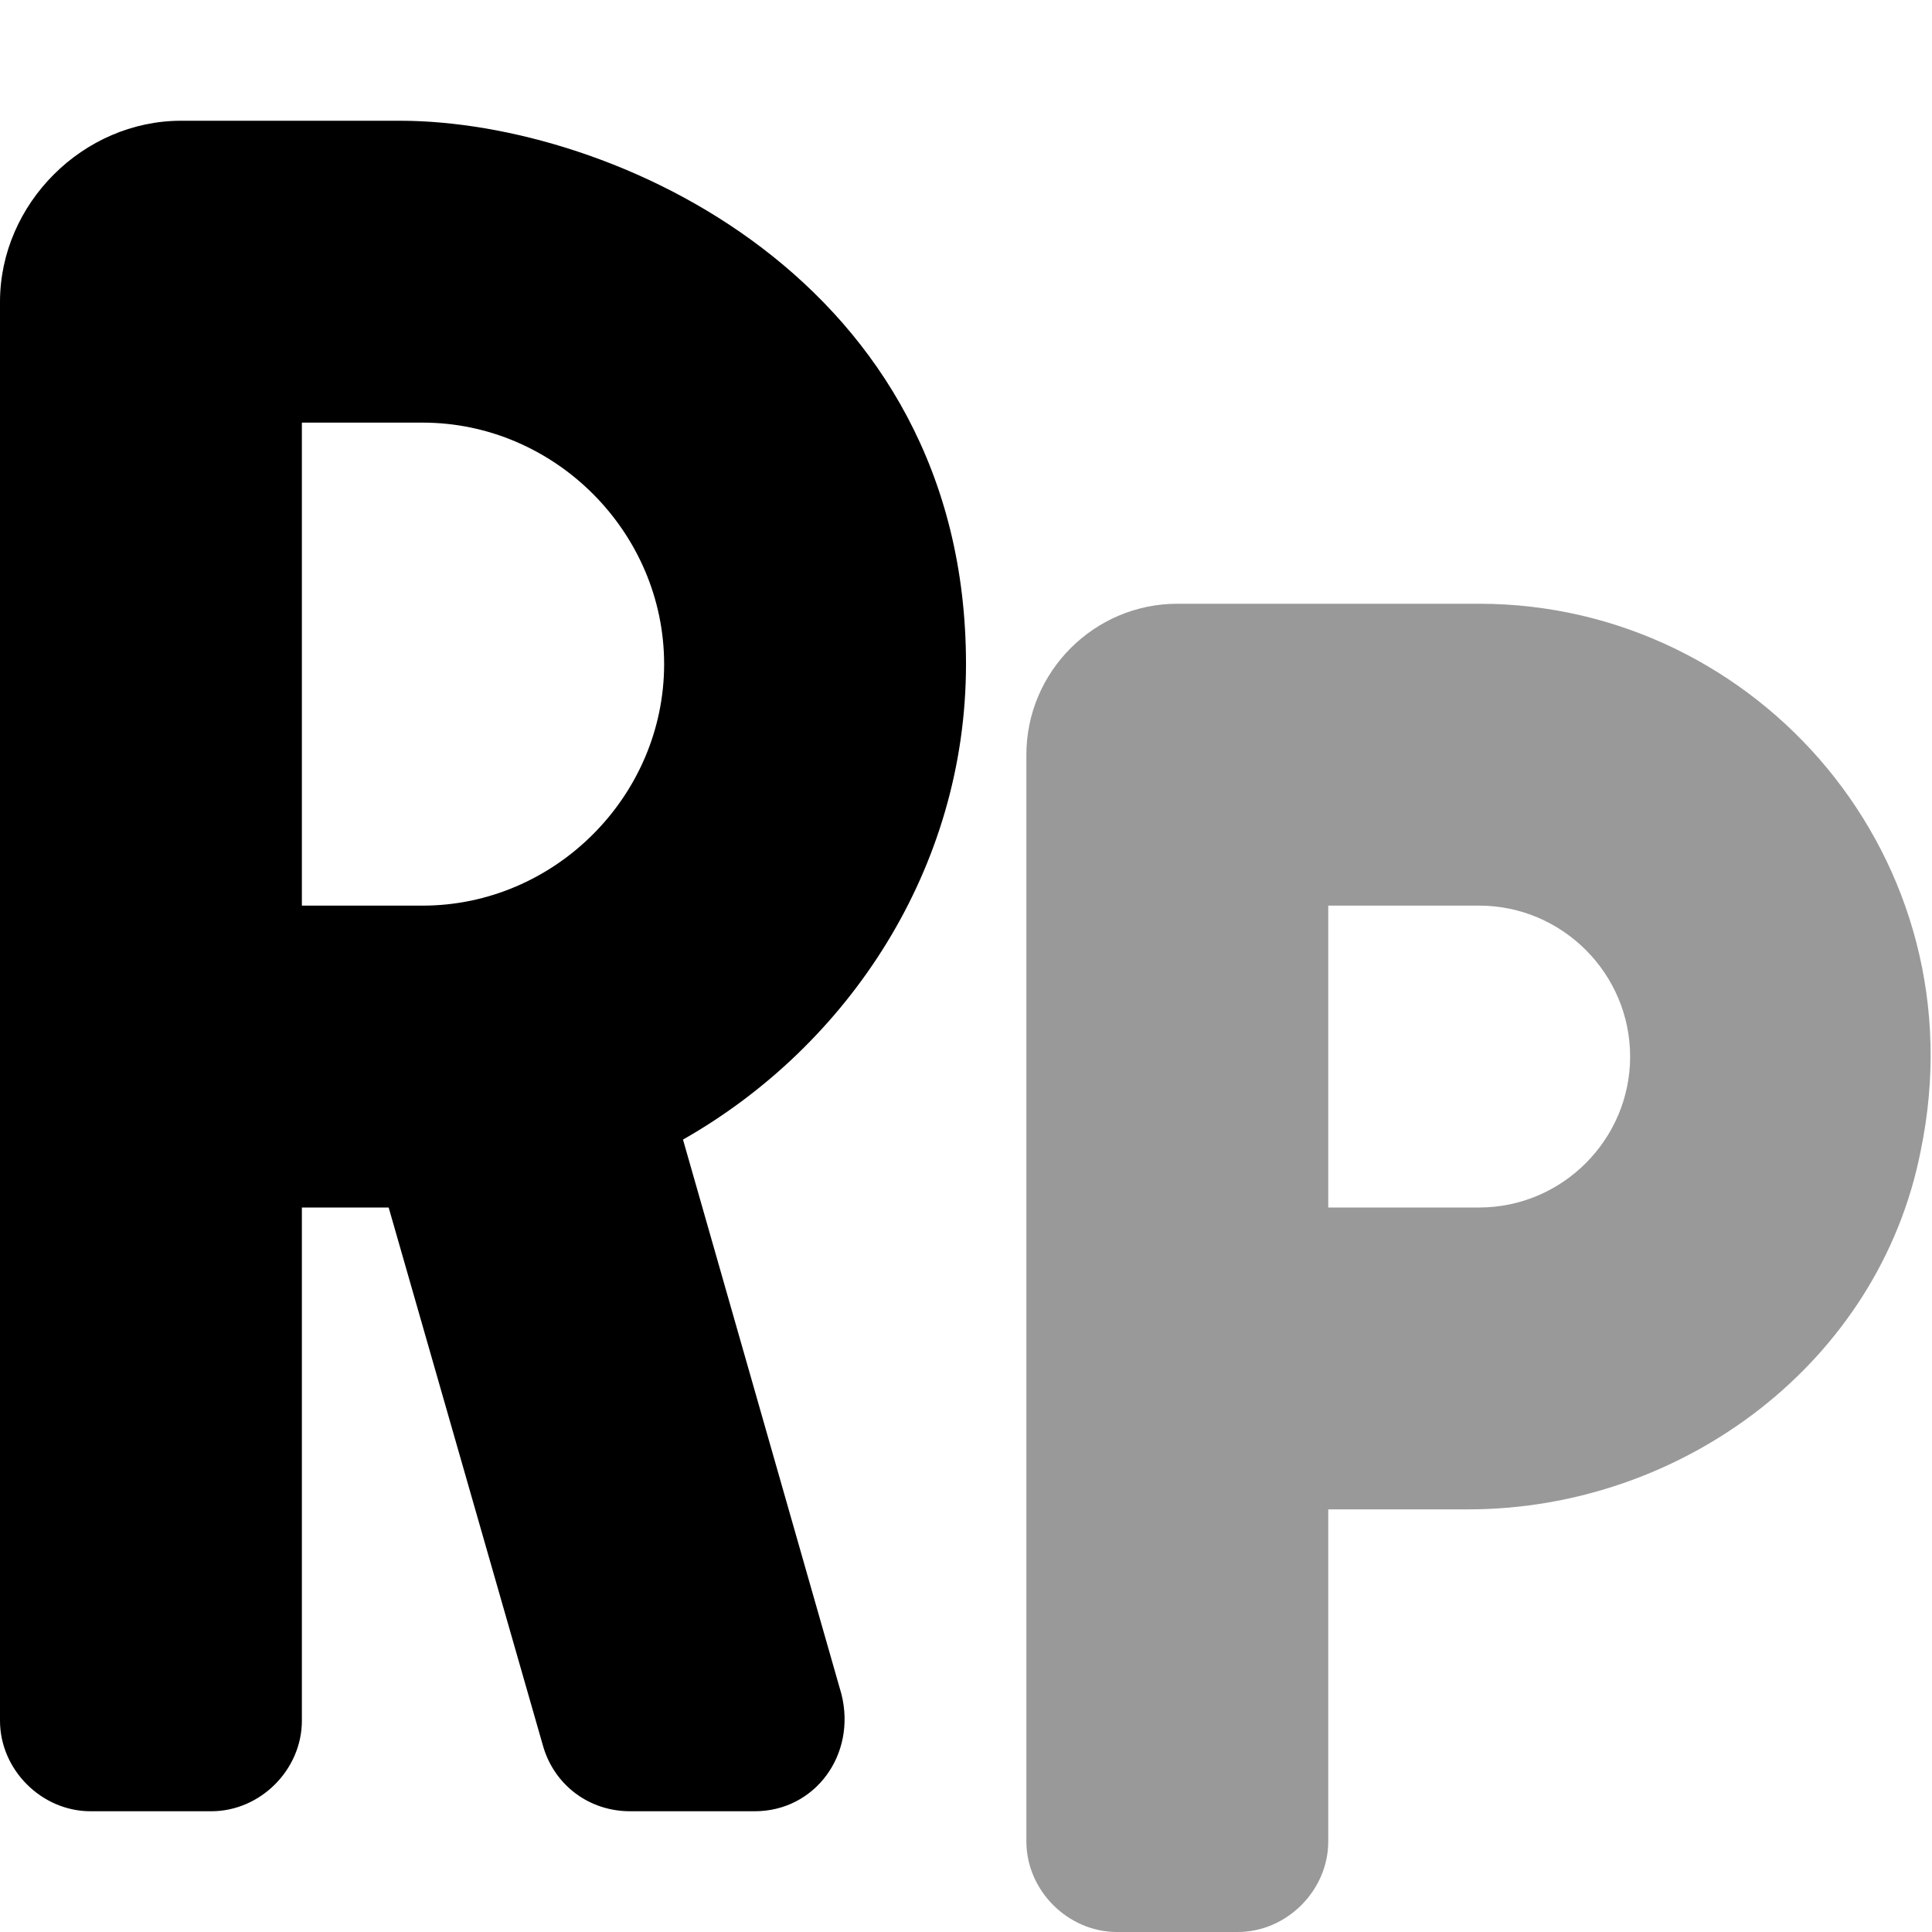 <svg xmlns="http://www.w3.org/2000/svg" viewBox="0 0 512 512"><!-- Font Awesome Pro 6.0.0-alpha1 by @fontawesome - https://fontawesome.com License - https://fontawesome.com/license (Commercial License) --><defs><style>.fa-secondary{opacity:.4}</style></defs><path d="M392 160H312C290 160 272 178 272 200V488C272 501 283 512 296 512H328C341 512 352 501 352 488V400H389C446 400 498 361 509 305C525 228 466 160 392 160ZM392 320H352V240H392C414 240 432 258 432 280S414 320 392 320Z" class="fa-secondary"/><path d="M181 302C225 277 256 230 256 176C256 74 162 32 106 32H48C22 32 0 54 0 80V456C0 469 11 480 24 480H56C69 480 80 469 80 456V320H103L144 463C147 473 156 480 167 480H200C216 480 227 465 223 449L181 302ZM112 240H80V112H112C147 112 176 141 176 176S147 240 112 240Z" class="fa-primary"/></svg>